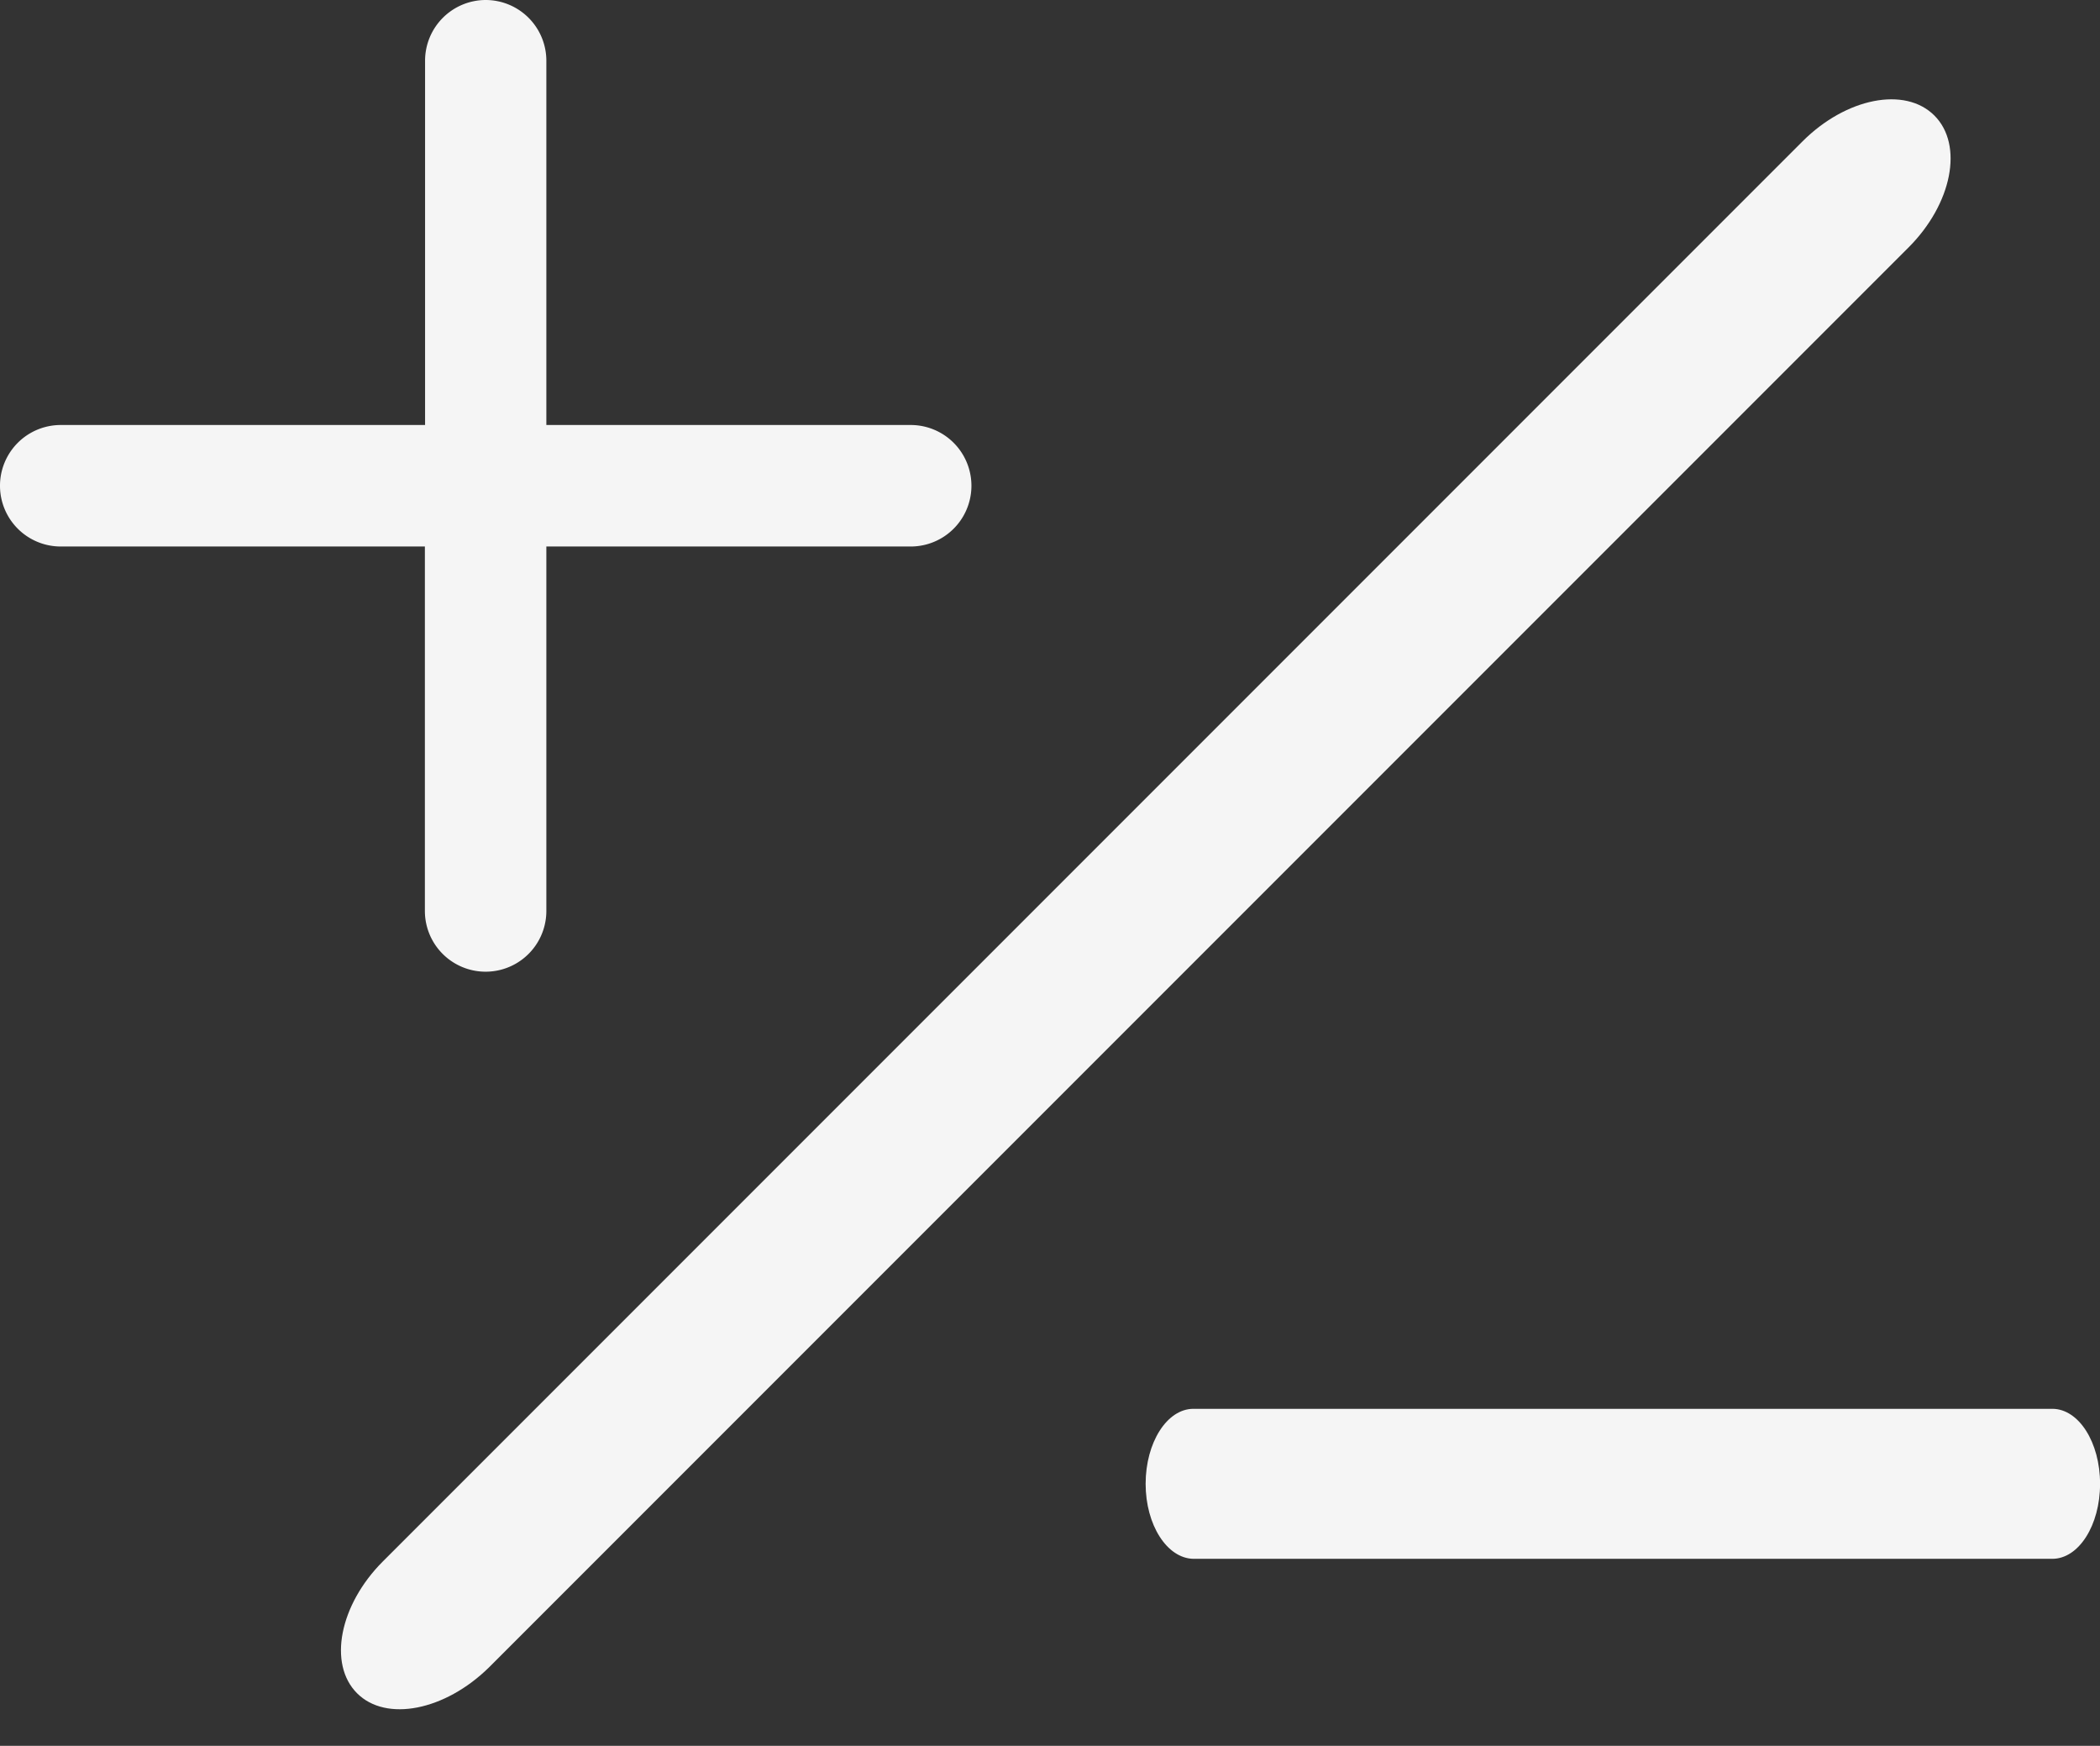 <svg xmlns="http://www.w3.org/2000/svg" width="33.609" height="27.933" viewBox="0 0 33.609 27.933">
  <rect x="0" y="0" width="33.609" height="27.933" fill="#333333" stroke="none"/>
  <g id="Gruppe_3954" data-name="Gruppe 3954" transform="translate(-126.178 -379.067)">
    <path id="plus" d="M405.775,93a.972.972,0,0,0-.972.972V99.8h-5.831a.972.972,0,1,0,0,1.944H404.8v5.831a.972.972,0,1,0,1.944,0v-5.831h5.831a.972.972,0,1,0,0-1.944h-5.831V93.972a.972.972,0,0,0-.972-.972Z" transform="translate(-271.822 286.067)" fill="#f5f5f5"/>
    <g id="Icon" transform="translate(156.288 380.067) rotate(45)">
      <path id="outline2" d="M1.2,35.7c-.661,0-1.2-.8-1.2-1.785V1.785C0,.8.535,0,1.2,0s1.2.8,1.2,1.785V33.912C2.392,34.9,1.858,35.7,1.2,35.7Z" fill="#f5f5f5"/>
    </g>
    <g id="Icon-2" data-name="Icon" transform="translate(159.788 401.608) rotate(90)">
      <path id="outline2-2" data-name="outline2" d="M1.2,15.275c-.661,0-1.2-.342-1.2-.764V.764C0,.342.535,0,1.2,0s1.2.342,1.2.764V14.511C2.392,14.933,1.858,15.275,1.2,15.275Z" fill="#f5f5f5"/>
    </g>
  </g>
</svg>
